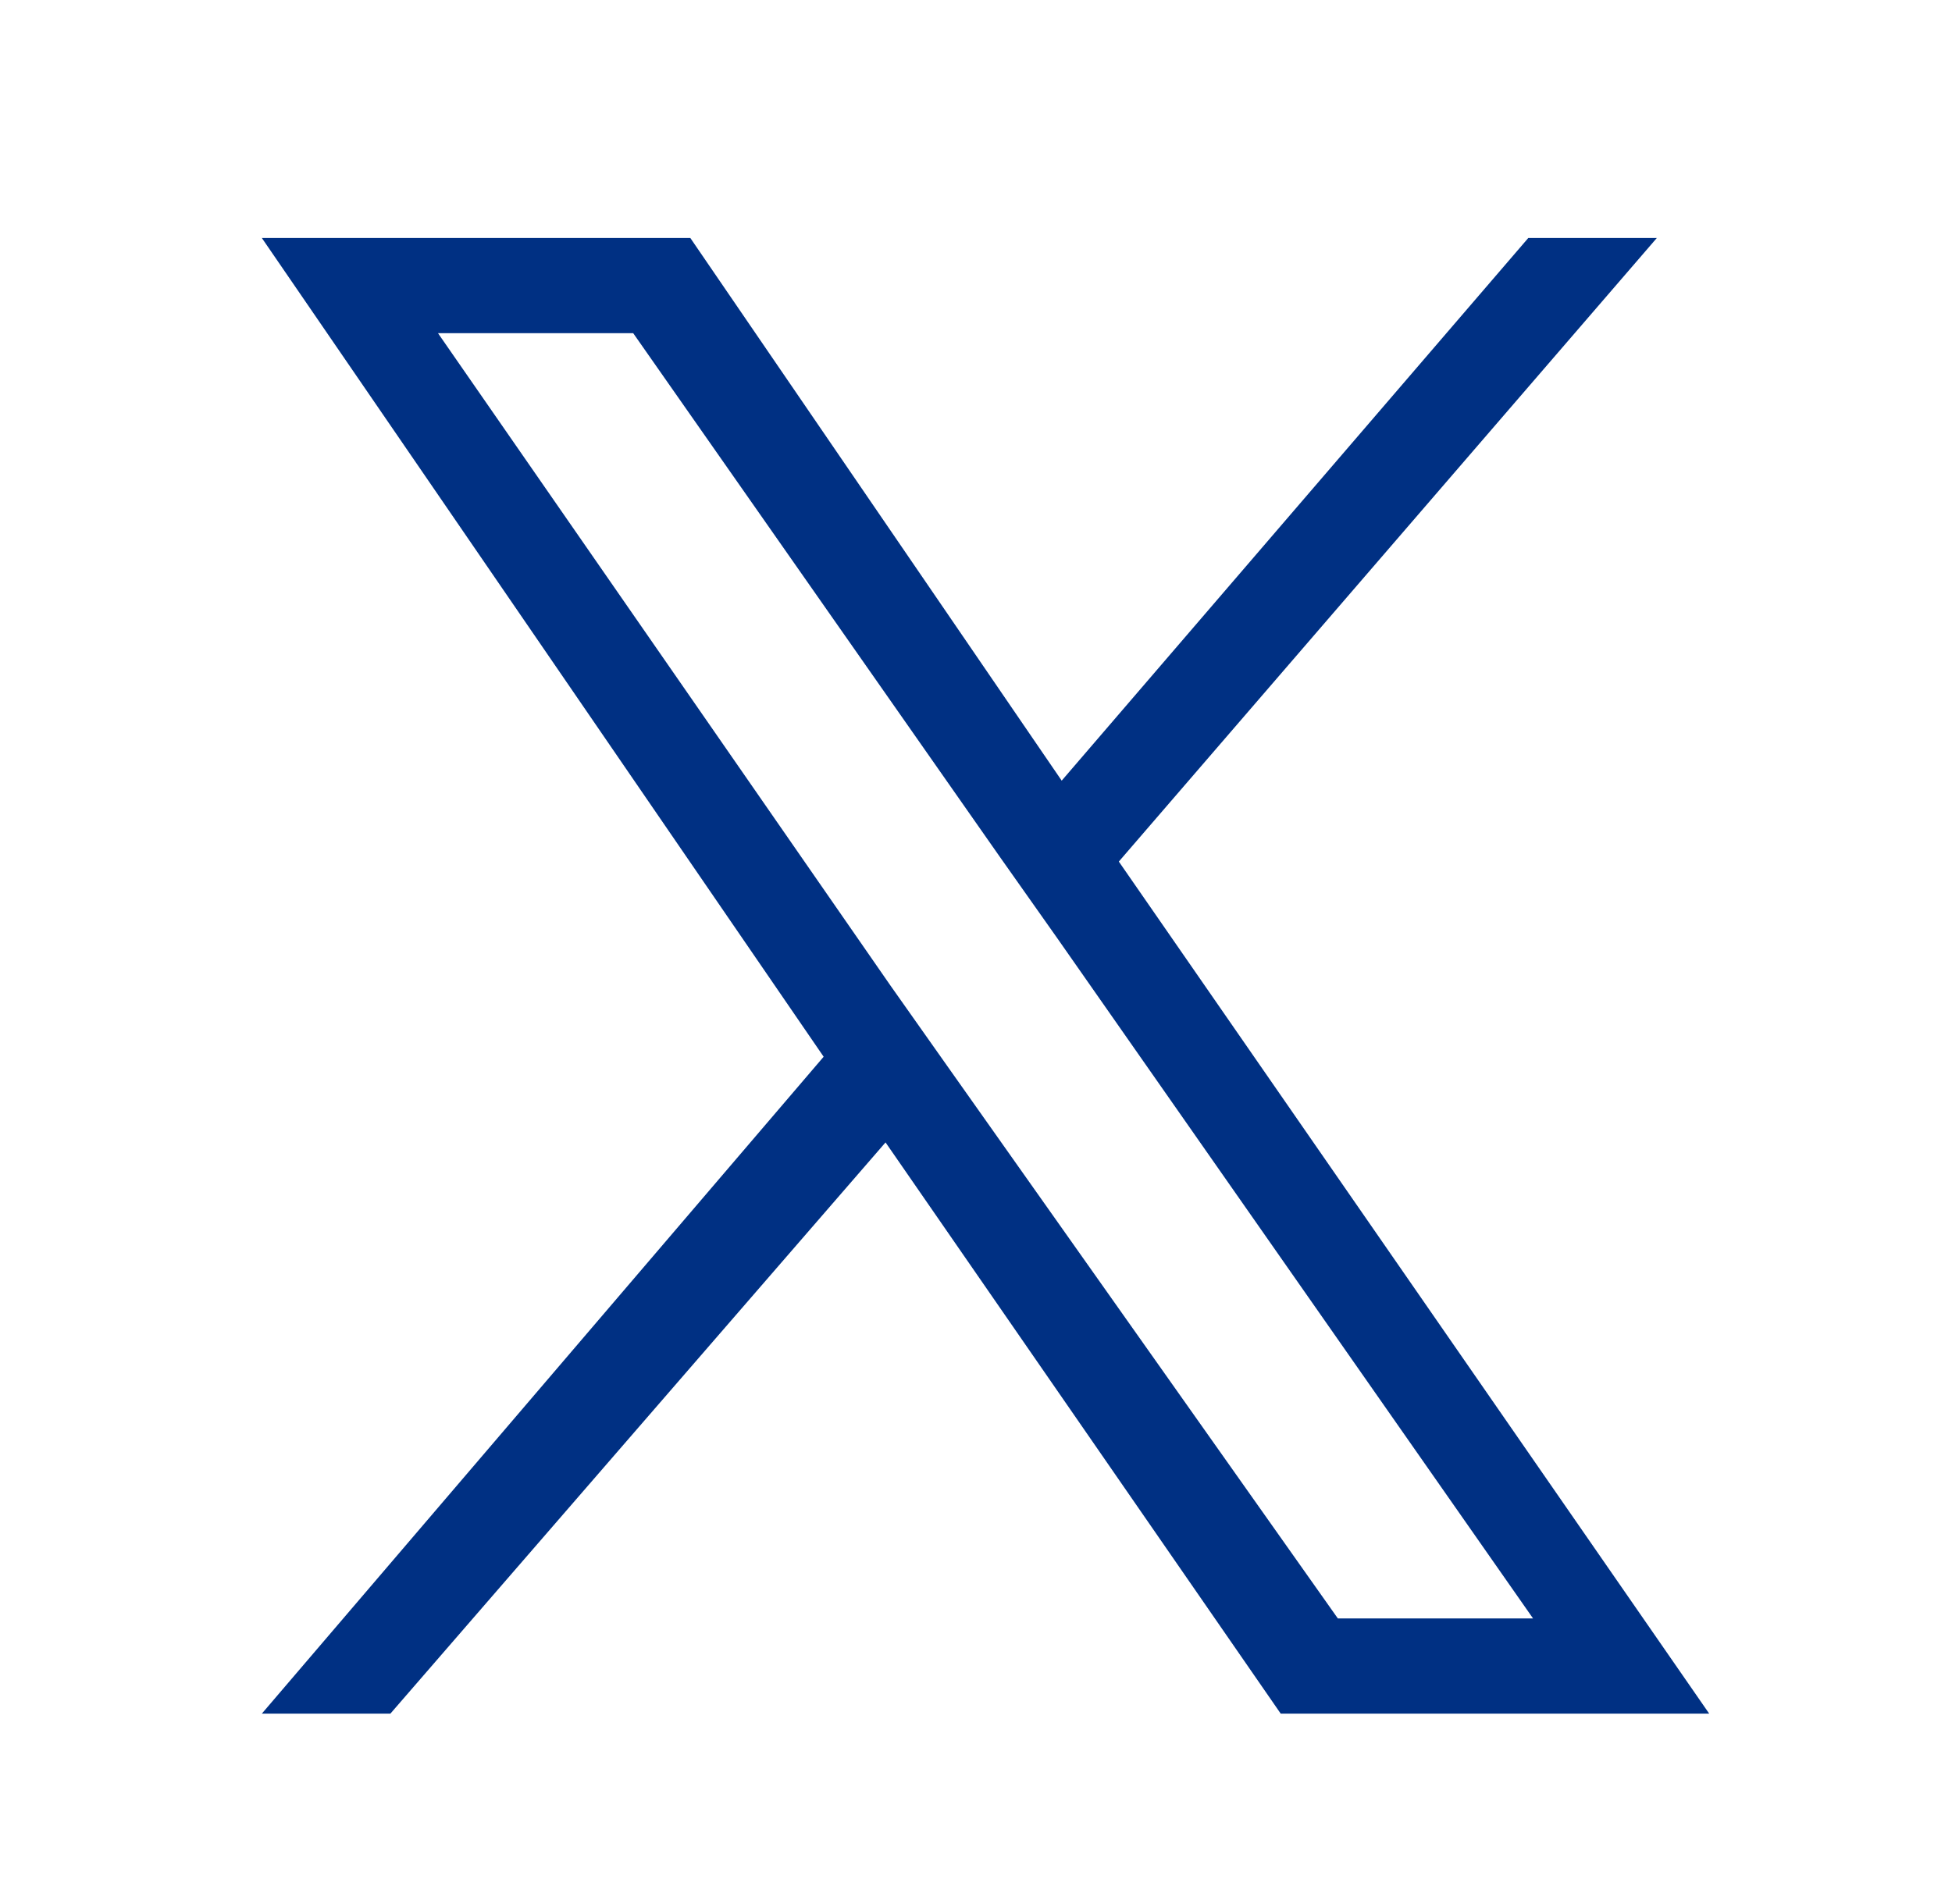 <svg width="41" height="40" viewBox="0 0 41 40" fill="none" xmlns="http://www.w3.org/2000/svg">
  <g id="Component 5">
    <path id="Vector"
      d="M23.5 18.1L34.8 5H32.1L22.3 16.4L14.5 5H5.5L17.3 22.2L5.5 36H8.2L18.6 24L26.9 36H35.9L23.5 18.1ZM19.9 22.4L18.7 20.7L9.2 7H13.3L21 18L22.2 19.7L32.2 34H28.1L19.9 22.4Z"
      fill="#003083" />
  </g>
</svg>